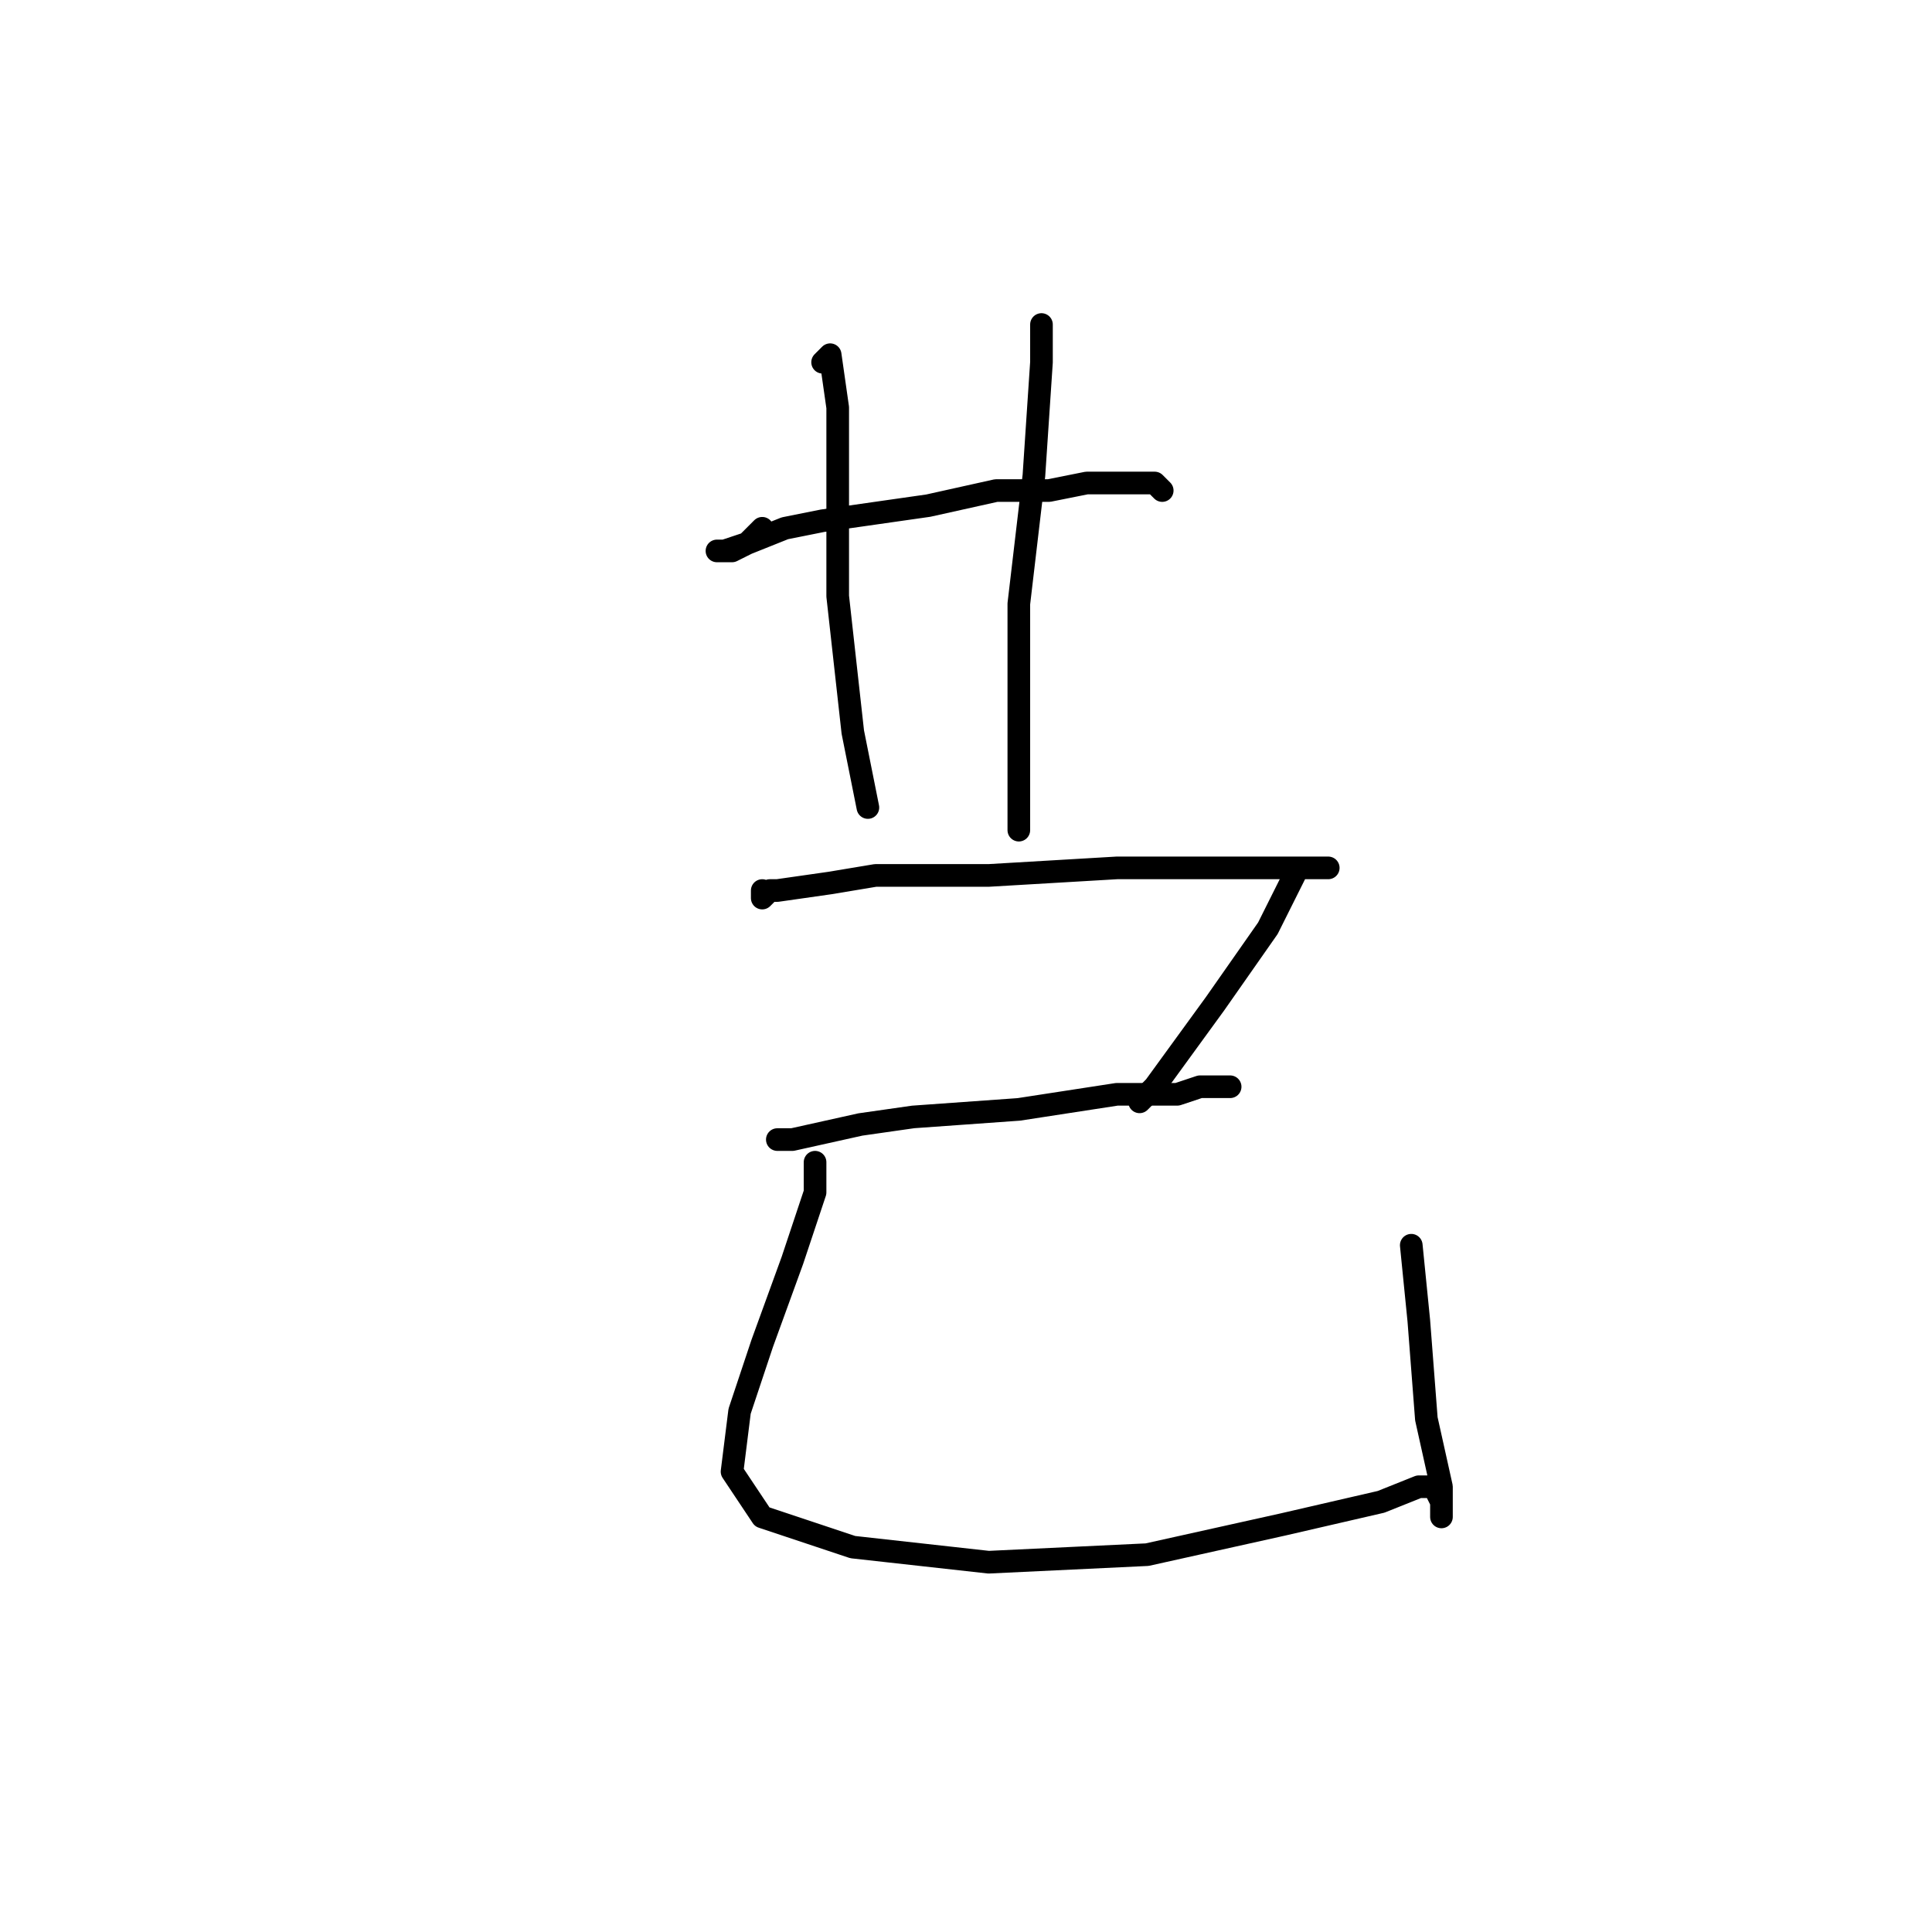 <?xml version="1.0" standalone="no"?>
    <svg width="256" height="256" xmlns="http://www.w3.org/2000/svg" version="1.1">
    <polyline stroke="black" stroke-width="3" stroke-linecap="round" fill="transparent" stroke-linejoin="round" points="101 70 99 72 97 73 95 73 96 73 99 72 104 70 109 69 116 68 123 67 132 65 139 65 144 64 147 64 148 64 149 64 151 64 152 64 153 64 154 65 154 65 " />
        <polyline stroke="black" stroke-width="3" stroke-linecap="round" fill="transparent" stroke-linejoin="round" points="109 48 110 47 111 54 111 70 111 79 113 97 115 107 115 107 " />
        <polyline stroke="black" stroke-width="3" stroke-linecap="round" fill="transparent" stroke-linejoin="round" points="138 43 138 48 137 63 135 80 135 101 135 106 135 110 135 110 " />
        <polyline stroke="black" stroke-width="3" stroke-linecap="round" fill="transparent" stroke-linejoin="round" points="101 118 101 119 102 118 103 118 110 117 116 116 131 116 148 115 160 115 170 115 175 115 176 115 175 115 173 115 172 115 171 117 168 123 161 133 153 144 151 146 151 146 " />
        <polyline stroke="black" stroke-width="3" stroke-linecap="round" fill="transparent" stroke-linejoin="round" points="105 151 104 151 103 151 104 151 105 151 114 149 121 148 135 147 148 145 156 145 159 144 163 144 163 144 " />
        <polyline stroke="black" stroke-width="3" stroke-linecap="round" fill="transparent" stroke-linejoin="round" points="108 157 108 154 108 158 105 167 101 178 98 187 97 195 101 201 113 205 131 207 152 206 170 202 183 199 188 197 190 197 191 199 191 200 191 201 191 197 189 188 188 175 187 165 187 165 " />
        </svg>